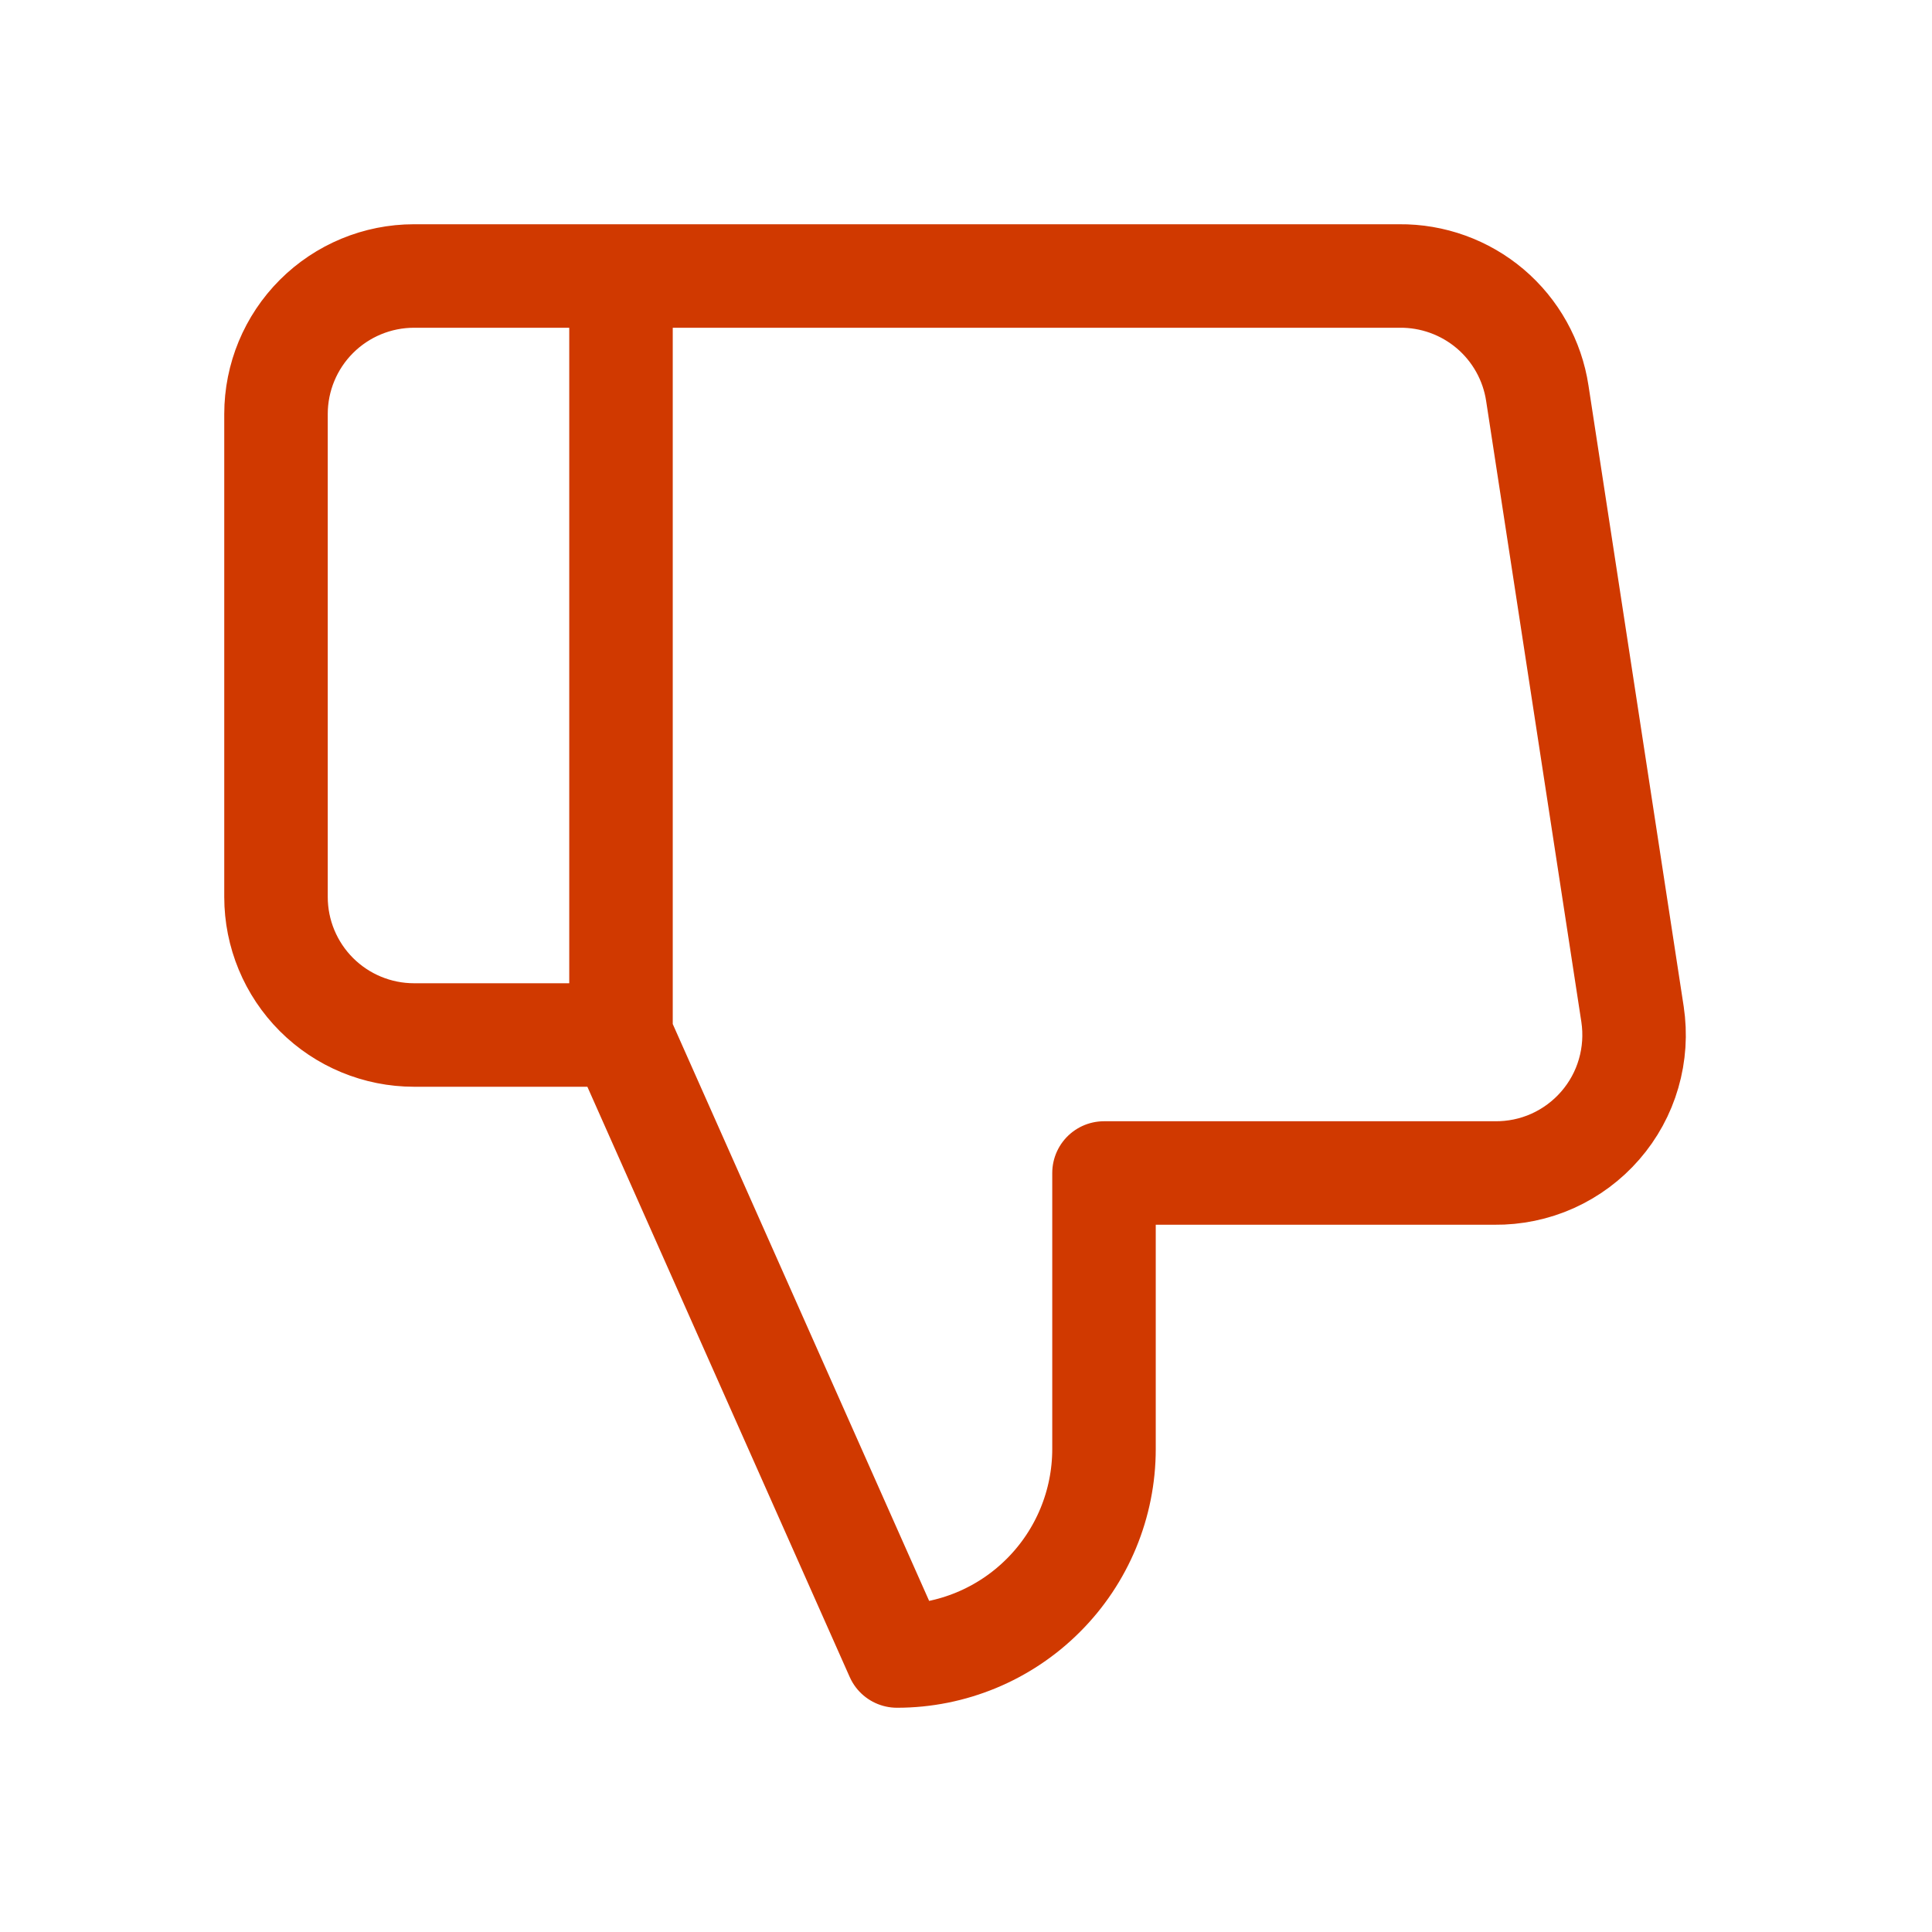 <svg width="28" height="28" viewBox="0 0 28 28" fill="none" xmlns="http://www.w3.org/2000/svg">
<path d="M9 4H6C5.47 4 4.961 4.211 4.586 4.586C4.211 4.961 4 5.47 4 6V13C4 13.53 4.211 14.039 4.586 14.414C4.961 14.789 5.47 15 6 15H9M16 17V21C16 21.796 15.684 22.559 15.121 23.121C14.559 23.684 13.796 24 13 24L9 15V4H20.28C20.762 3.995 21.23 4.164 21.598 4.476C21.965 4.788 22.208 5.223 22.28 5.7L23.66 14.7C23.703 14.987 23.684 15.279 23.603 15.558C23.523 15.836 23.382 16.094 23.192 16.312C23.002 16.531 22.766 16.706 22.502 16.825C22.237 16.944 21.95 17.003 21.66 17H16Z" stroke="#D03900" stroke-width="1.5" stroke-linecap="round" stroke-linejoin="round"/>
</svg>
